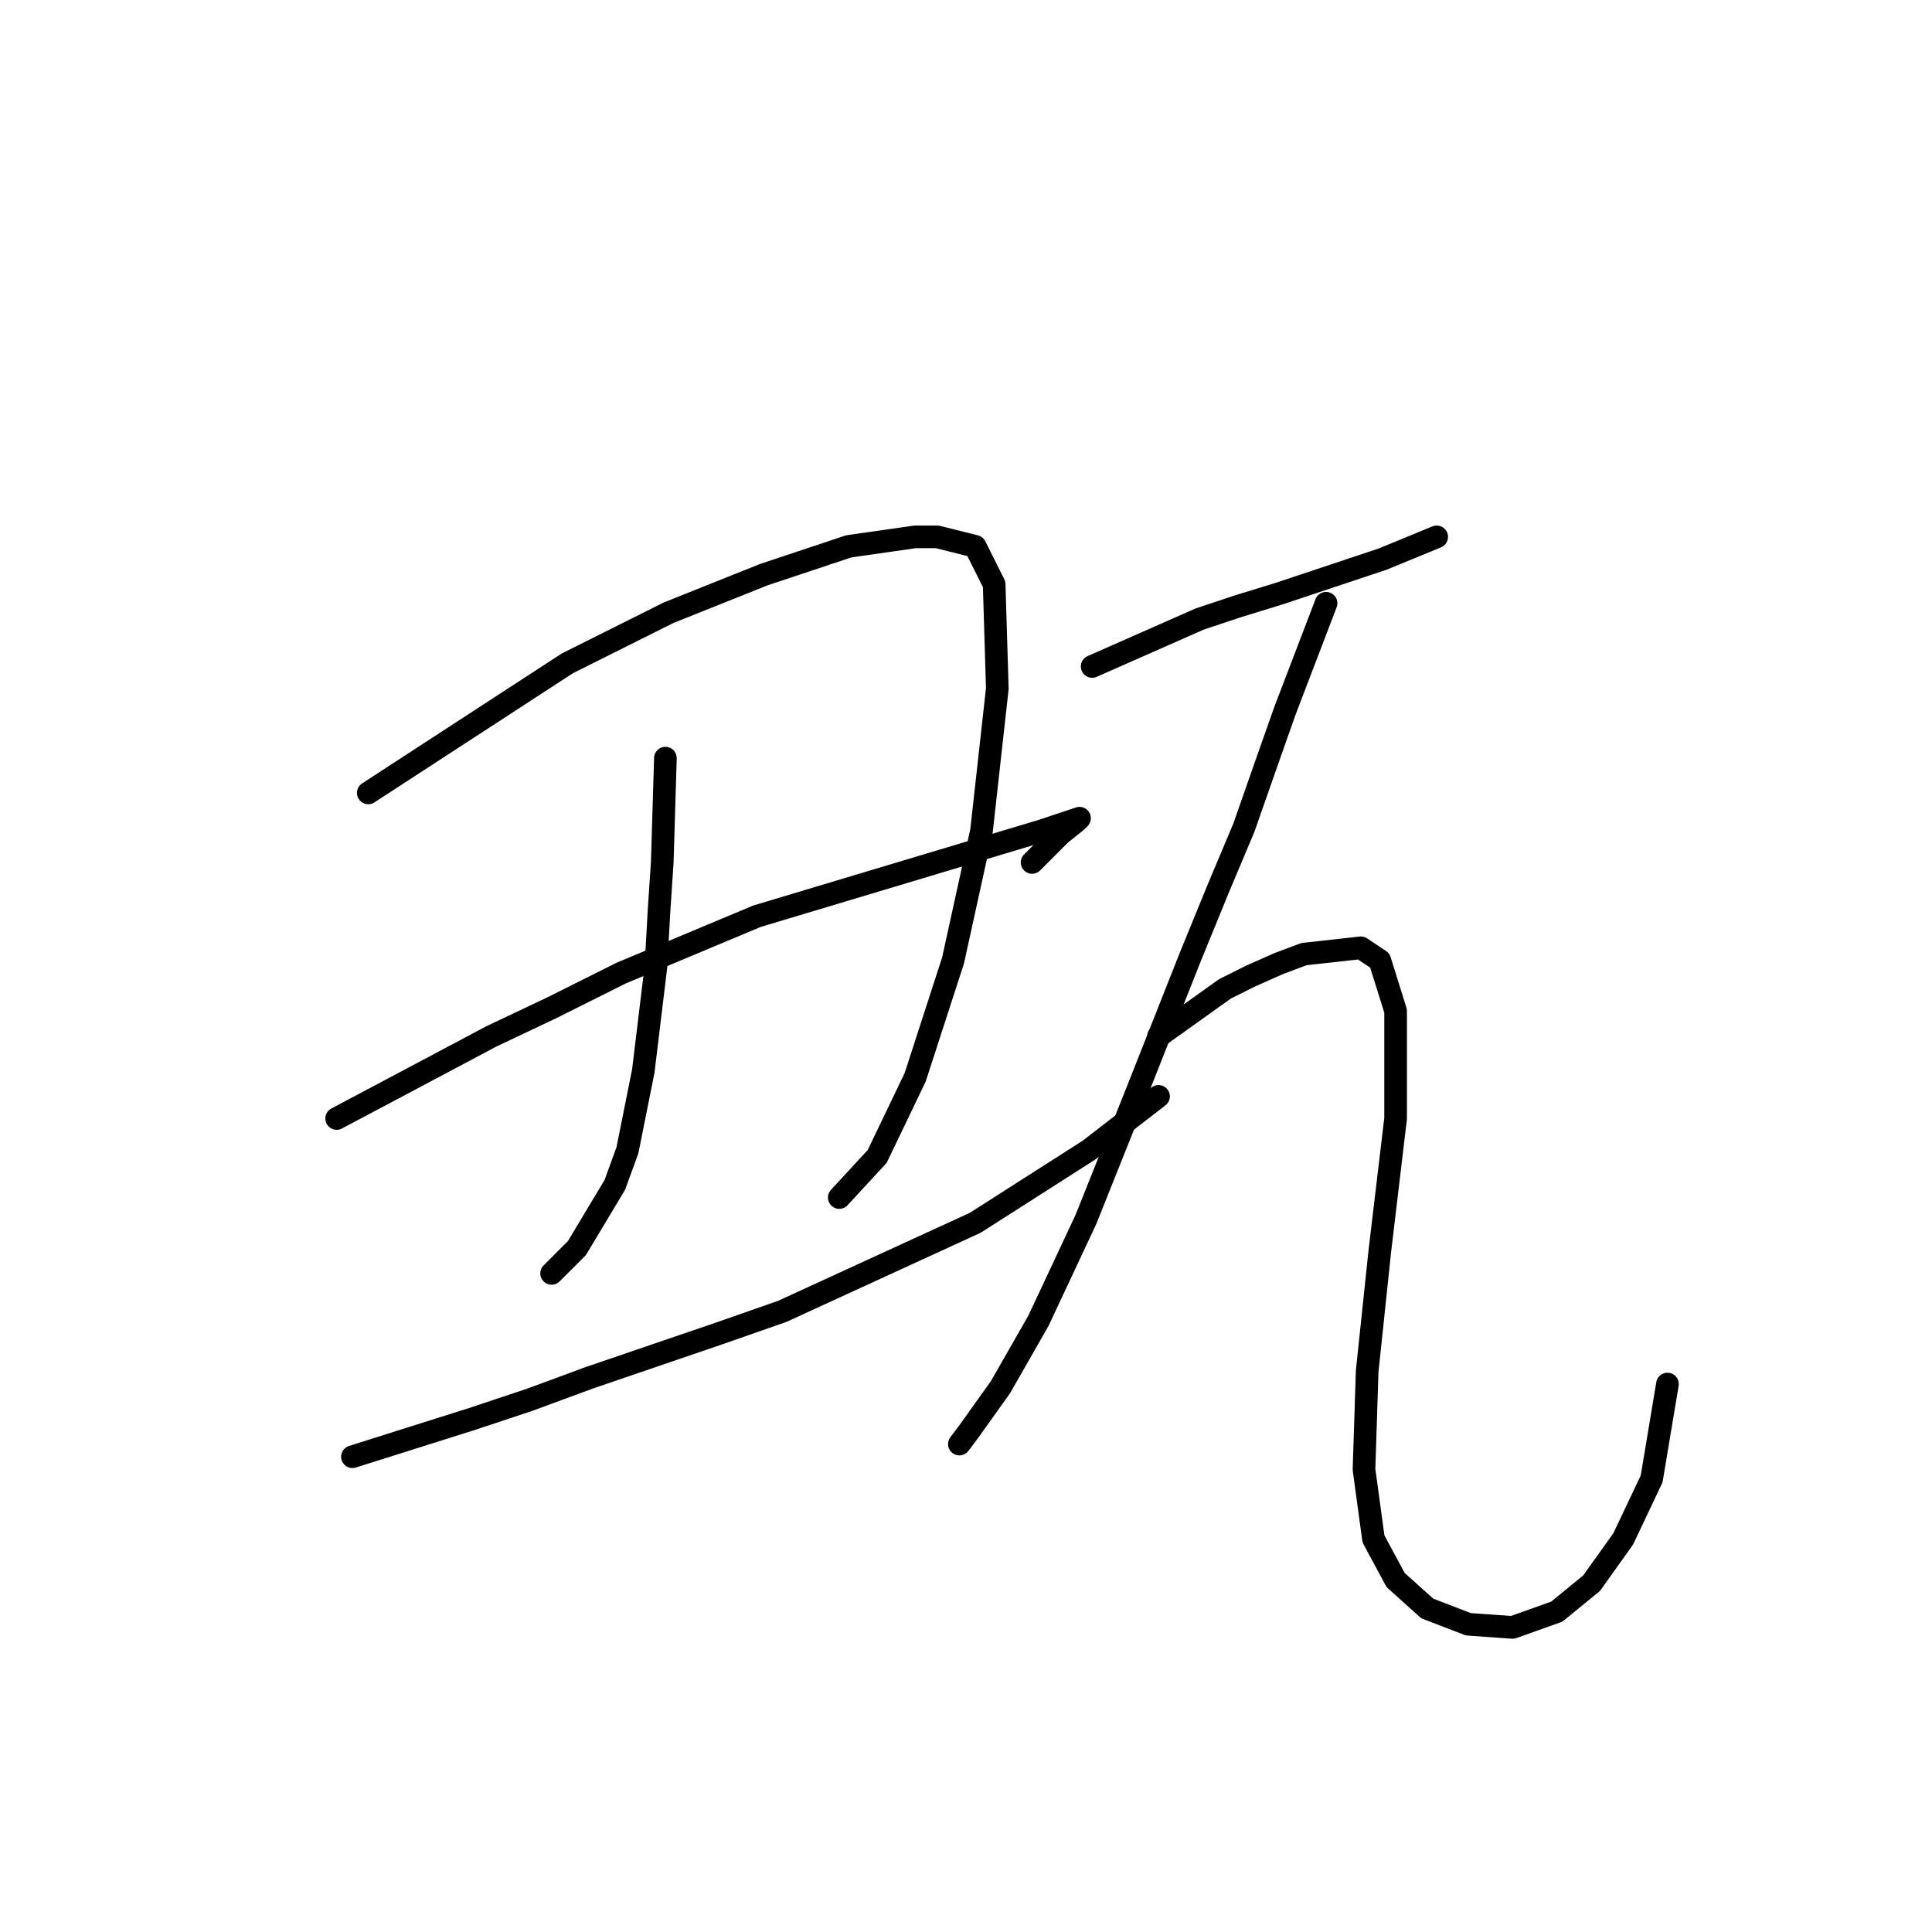 <?xml version="1.0" standalone="no"?>
    <svg width="256" height="256" xmlns="http://www.w3.org/2000/svg" version="1.1">
    <polyline stroke="black" stroke-width="3" stroke-linecap="round" fill="transparent" stroke-linejoin="round" points="48.797 105.064 75.185 87.891 88.588 81.19 101.154 76.163 112.463 72.394 121.259 71.137 124.191 71.137 129.217 72.394 131.731 77.42 132.149 91.242 130.055 110.091 126.285 127.264 121.259 142.761 116.233 153.233 111.207 158.678 111.207 158.678 " />
        <polyline stroke="black" stroke-width="3" stroke-linecap="round" fill="transparent" stroke-linejoin="round" points="88.17 100.457 87.751 114.279 87.332 120.562 86.913 128.102 85.238 141.924 83.143 152.395 81.468 157.003 76.442 165.38 73.091 168.731 73.091 168.731 " />
        <polyline stroke="black" stroke-width="3" stroke-linecap="round" fill="transparent" stroke-linejoin="round" points="44.608 148.207 65.132 137.316 73.091 133.547 82.306 128.939 100.316 121.4 117.071 116.374 129.636 112.604 138.013 110.091 141.783 108.834 143.04 108.415 142.621 108.834 140.527 110.51 136.757 114.279 136.757 114.279 " />
        <polyline stroke="black" stroke-width="3" stroke-linecap="round" fill="transparent" stroke-linejoin="round" points="46.703 193.024 62.619 187.998 70.159 185.485 78.117 182.553 95.29 176.689 103.667 173.757 129.217 162.029 144.296 152.395 153.511 145.275 153.511 145.275 " />
        <polyline stroke="black" stroke-width="3" stroke-linecap="round" fill="transparent" stroke-linejoin="round" points="144.715 88.31 158.956 82.027 163.983 80.352 169.428 78.676 183.25 74.069 190.37 71.137 190.37 71.137 " />
        <polyline stroke="black" stroke-width="3" stroke-linecap="round" fill="transparent" stroke-linejoin="round" points="175.71 79.933 170.265 94.174 167.752 101.295 164.82 109.672 161.469 117.63 157.7 126.845 150.579 144.856 143.877 161.61 137.595 175.013 132.568 183.809 128.38 189.673 127.123 191.349 127.123 191.349 " />
        <polyline stroke="black" stroke-width="3" stroke-linecap="round" fill="transparent" stroke-linejoin="round" points="153.511 137.316 162.307 131.034 165.658 129.358 169.428 127.683 172.779 126.426 180.318 125.588 182.831 127.264 184.925 133.965 184.925 148.207 182.831 165.799 181.156 181.715 180.737 194.7 181.993 203.914 184.925 209.36 189.114 213.129 194.559 215.224 200.423 215.642 206.287 213.548 210.894 209.778 215.083 203.914 218.853 195.956 220.947 183.391 220.947 183.391 " />
        </svg>